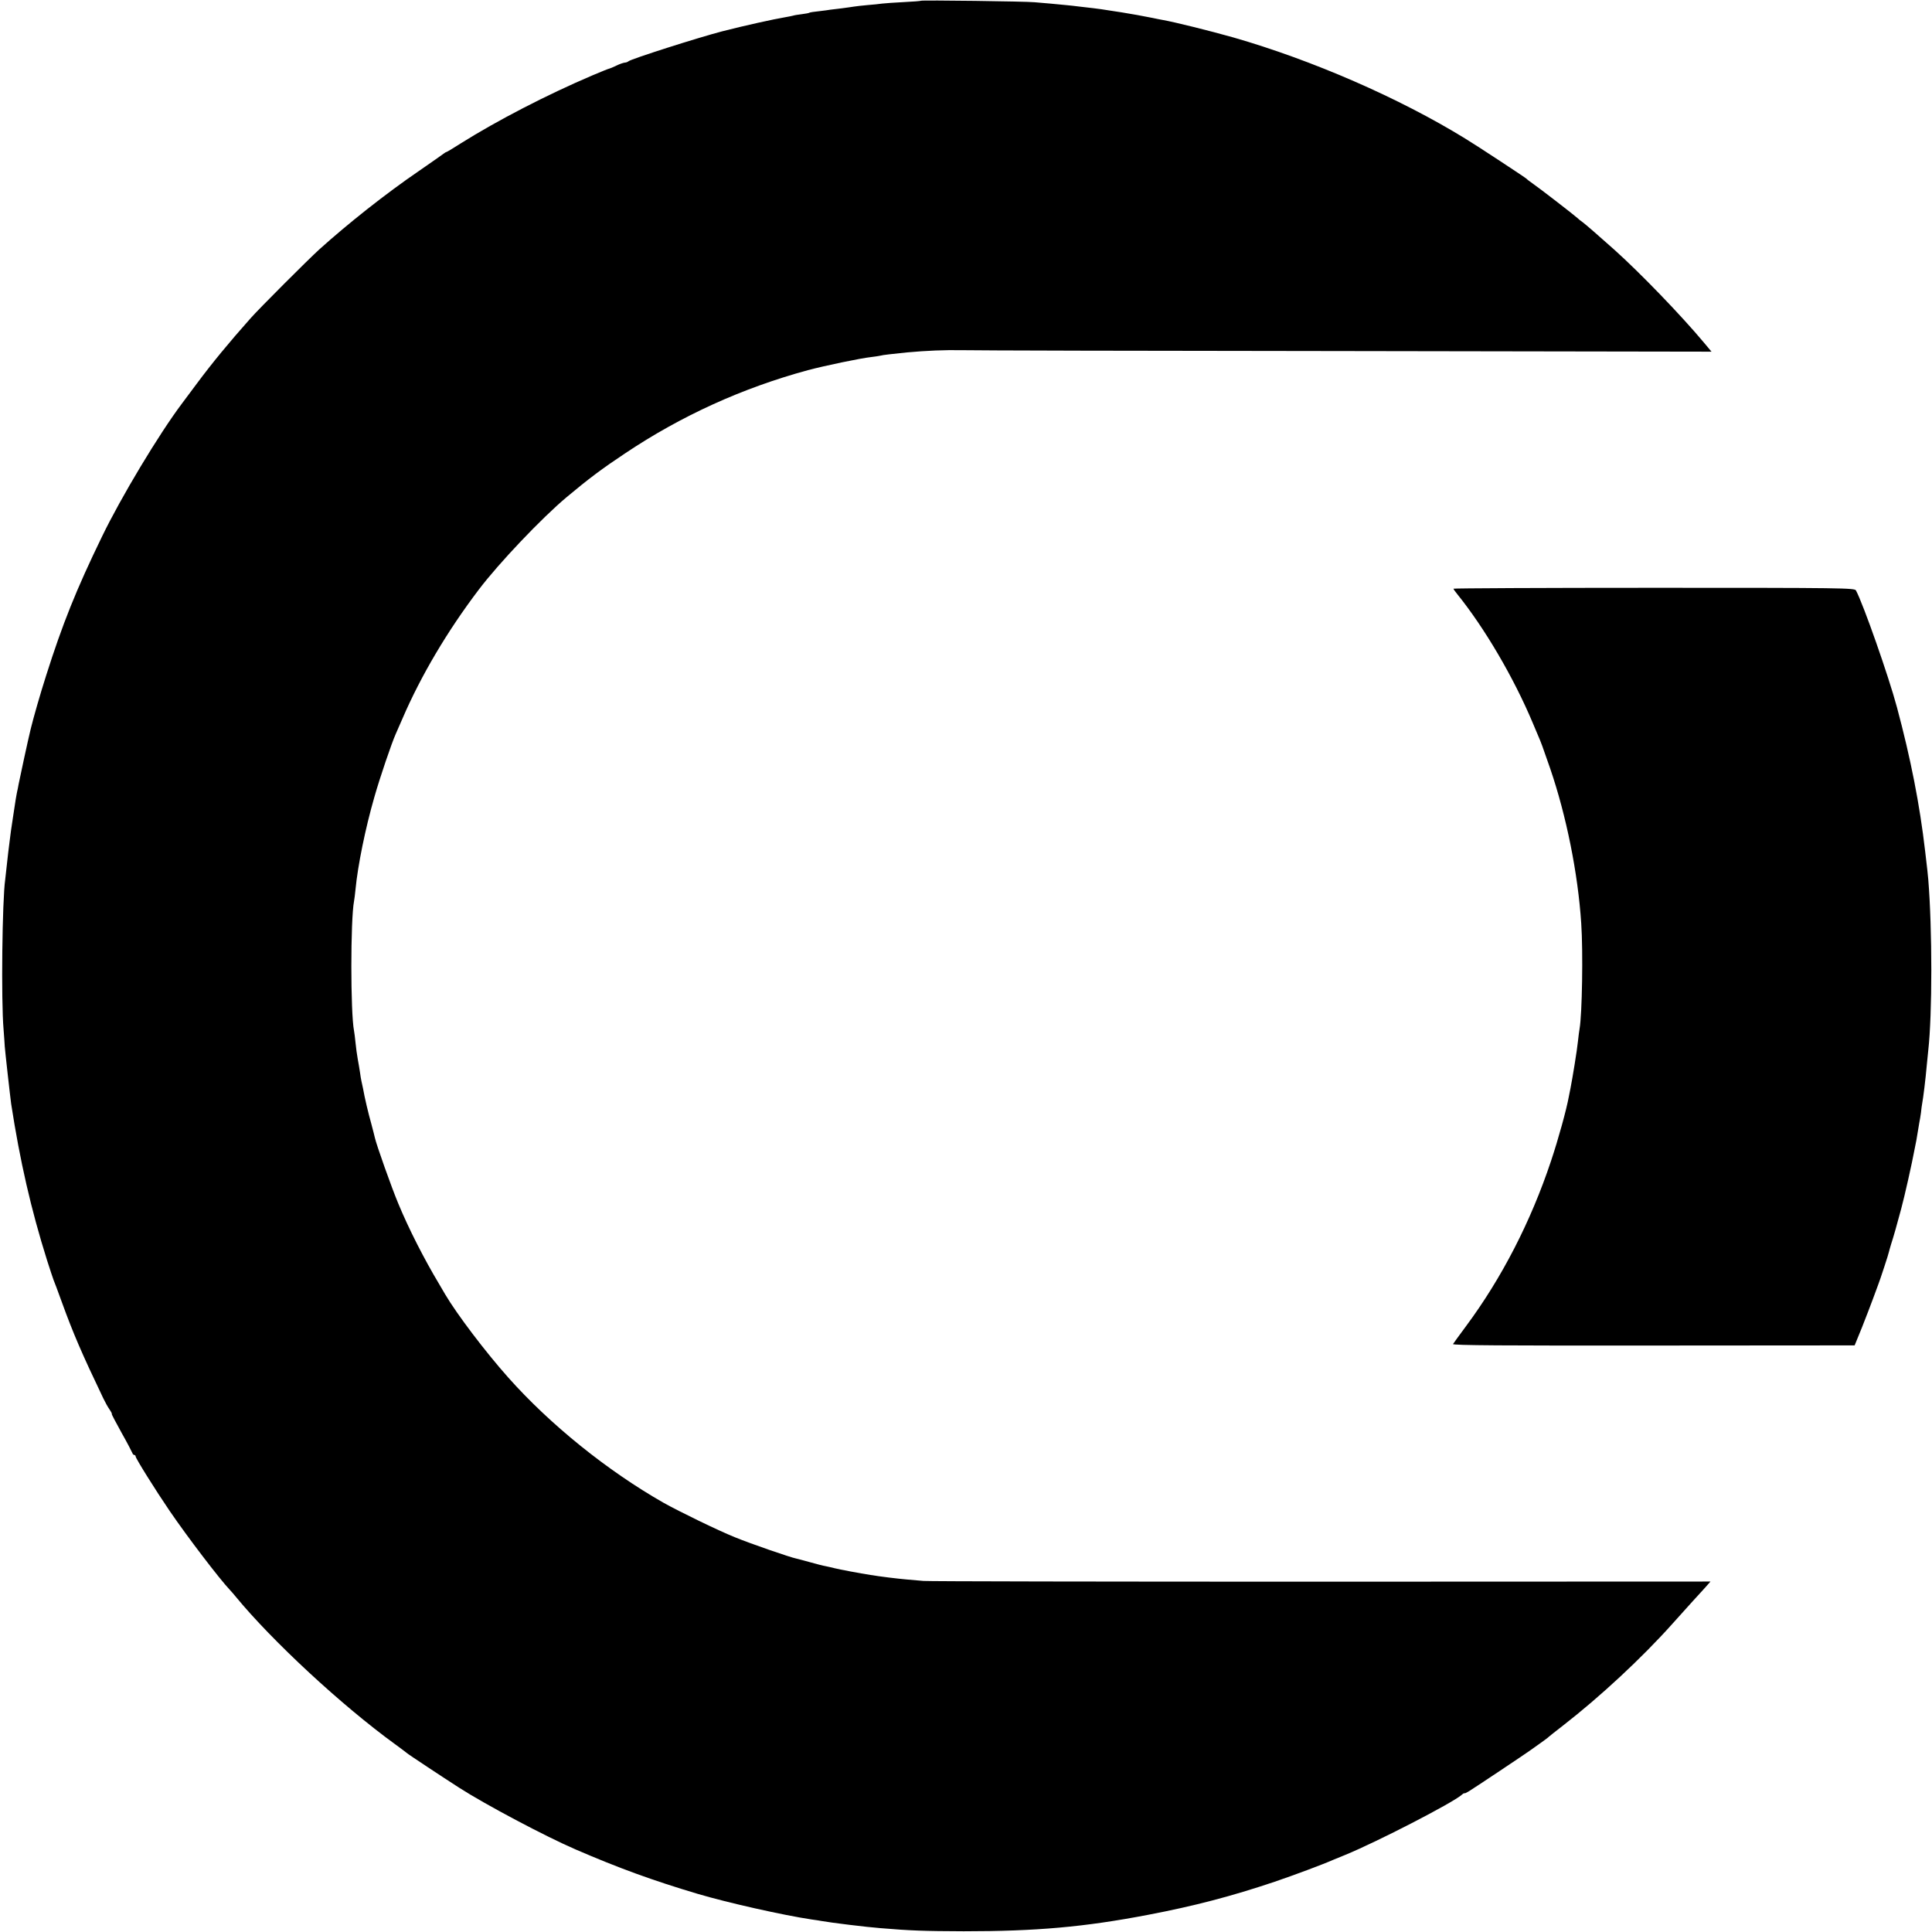 <?xml version="1.0" standalone="no"?>
<!DOCTYPE svg PUBLIC "-//W3C//DTD SVG 20010904//EN"
 "http://www.w3.org/TR/2001/REC-SVG-20010904/DTD/svg10.dtd">
<svg version="1.0" xmlns="http://www.w3.org/2000/svg"
 width="1296pt" height="1296pt" viewBox="0 0 1296 1296"
 preserveAspectRatio="xMidYMid meet">
<g transform="translate(0,1296) scale(0.1,-0.1)"
fill="#000000" stroke="none">
<path d="M6178 12955 c-2 -2 -53 -6 -115 -9 -62 -3 -127 -8 -145 -10 -18 -3
-62 -7 -98 -10 -36 -3 -76 -8 -90 -10 -14 -2 -52 -8 -85 -12 -33 -4 -67 -8
-75 -9 -8 -2 -42 -6 -74 -10 -33 -3 -63 -8 -66 -10 -4 -3 -27 -7 -51 -10 -24
-3 -51 -7 -59 -10 -8 -2 -31 -7 -50 -10 -83 -14 -277 -57 -425 -95 -165 -43
-613 -186 -629 -201 -6 -5 -17 -9 -25 -9 -9 -1 -34 -9 -56 -20 -22 -11 -43
-19 -47 -20 -4 0 -56 -21 -115 -46 -305 -130 -637 -302 -881 -455 -51 -33 -95
-59 -98 -59 -3 0 -10 -5 -17 -10 -7 -6 -82 -58 -167 -117 -221 -151 -475 -352
-668 -526 -75 -68 -405 -398 -462 -463 -144 -162 -257 -299 -361 -439 -49 -66
-93 -124 -97 -130 -156 -207 -411 -632 -538 -895 -174 -358 -265 -587 -374
-930 -41 -128 -86 -286 -104 -360 -15 -60 -76 -342 -81 -370 -3 -19 -8 -42
-10 -50 -2 -8 -6 -33 -10 -55 -3 -22 -10 -69 -16 -105 -15 -100 -17 -111 -24
-170 -4 -30 -8 -66 -10 -80 -2 -14 -6 -54 -10 -90 -4 -36 -8 -76 -10 -90 -20
-135 -28 -815 -11 -1005 4 -55 8 -107 8 -115 1 -20 36 -335 43 -385 59 -383
133 -707 241 -1050 19 -60 39 -119 43 -130 5 -11 30 -78 56 -150 77 -212 134
-344 278 -645 12 -25 30 -58 42 -75 11 -16 18 -30 15 -30 -3 0 27 -56 65 -125
39 -69 71 -131 73 -137 2 -7 8 -13 13 -13 5 0 9 -5 9 -10 0 -13 134 -227 228
-365 121 -177 334 -456 404 -530 10 -11 28 -31 39 -45 243 -296 712 -731 1069
-990 41 -30 77 -57 80 -60 5 -6 244 -164 350 -232 174 -112 579 -327 781 -414
289 -125 517 -208 819 -298 202 -60 577 -144 765 -172 28 -4 57 -8 65 -10 66
-12 304 -41 395 -48 204 -17 290 -20 560 -21 487 0 806 28 1235 110 310 59
562 125 850 222 127 43 323 116 393 147 18 7 55 23 83 34 212 87 714 346 778
401 10 9 19 14 20 12 0 -3 15 4 31 14 44 27 373 247 405 270 15 11 50 35 76
54 27 19 51 37 54 41 3 3 46 37 95 75 246 191 528 452 735 684 47 52 108 120
135 150 73 80 78 85 99 109 l20 23 -2615 -1 c-1438 0 -2636 2 -2664 5 -27 2
-79 7 -115 10 -58 5 -174 19 -240 30 -71 11 -209 37 -240 45 -19 5 -47 11 -61
14 -14 2 -61 14 -103 26 -43 12 -85 23 -94 25 -41 8 -307 100 -412 143 -114
46 -375 173 -480 232 -377 215 -760 524 -1041 840 -153 172 -344 424 -423 558
-17 29 -36 61 -41 70 -100 167 -203 369 -273 538 -46 110 -147 395 -157 441
-2 10 -13 52 -24 94 -20 70 -45 176 -56 239 -3 14 -7 34 -10 46 -3 12 -7 39
-10 60 -3 21 -10 62 -15 89 -5 28 -12 77 -15 110 -3 33 -8 69 -10 80 -24 120
-24 745 0 870 2 11 7 47 10 80 15 158 66 409 126 617 38 134 116 362 143 423
8 17 28 64 46 105 123 286 301 587 512 865 134 177 422 480 589 620 147 123
239 192 391 293 378 253 787 439 1228 559 113 30 352 80 425 88 33 4 62 9 65
10 5 3 85 12 174 21 131 12 256 17 366 15 69 -2 1229 -5 2578 -6 l2453 -4 -51
61 c-153 183 -427 467 -601 623 -113 101 -193 170 -213 185 -12 8 -27 20 -35
28 -18 17 -257 202 -301 232 -19 13 -37 27 -40 31 -5 6 -334 223 -412 270
-442 272 -1026 526 -1555 678 -164 46 -393 103 -473 117 -14 2 -45 9 -70 14
-47 10 -154 29 -205 37 -16 2 -55 8 -85 13 -30 5 -77 12 -105 15 -27 3 -70 8
-95 11 -24 3 -65 8 -90 10 -25 2 -72 7 -105 10 -33 3 -80 7 -105 9 -53 6 -757
15 -762 10z"/>
<path d="M9750 9011 c0 -3 11 -19 25 -36 184 -228 379 -560 507 -865 50 -117
59 -140 64 -155 2 -5 26 -74 53 -151 108 -316 186 -701 208 -1038 13 -190 6
-609 -11 -706 -3 -14 -7 -52 -11 -85 -5 -54 -37 -250 -50 -315 -3 -14 -8 -38
-11 -55 -15 -85 -71 -288 -120 -434 -135 -405 -330 -784 -569 -1106 -45 -60
-84 -115 -88 -121 -5 -9 343 -11 1344 -10 l1350 1 49 120 c26 66 60 154 75
195 15 41 31 84 35 95 10 24 72 213 71 217 0 2 7 26 15 53 16 49 38 126 67
235 23 85 72 302 92 410 3 14 7 36 10 50 2 13 7 40 10 60 3 20 8 47 10 60 3
14 8 44 11 66 2 23 6 50 8 61 7 36 23 165 31 258 3 33 8 78 10 100 27 238 27
816 0 1145 -4 42 -6 66 -21 190 -36 312 -97 622 -189 965 -55 206 -226 693
-275 784 -8 17 -87 18 -1354 18 -741 0 -1346 -3 -1346 -6z"/>
</g>
</svg>
